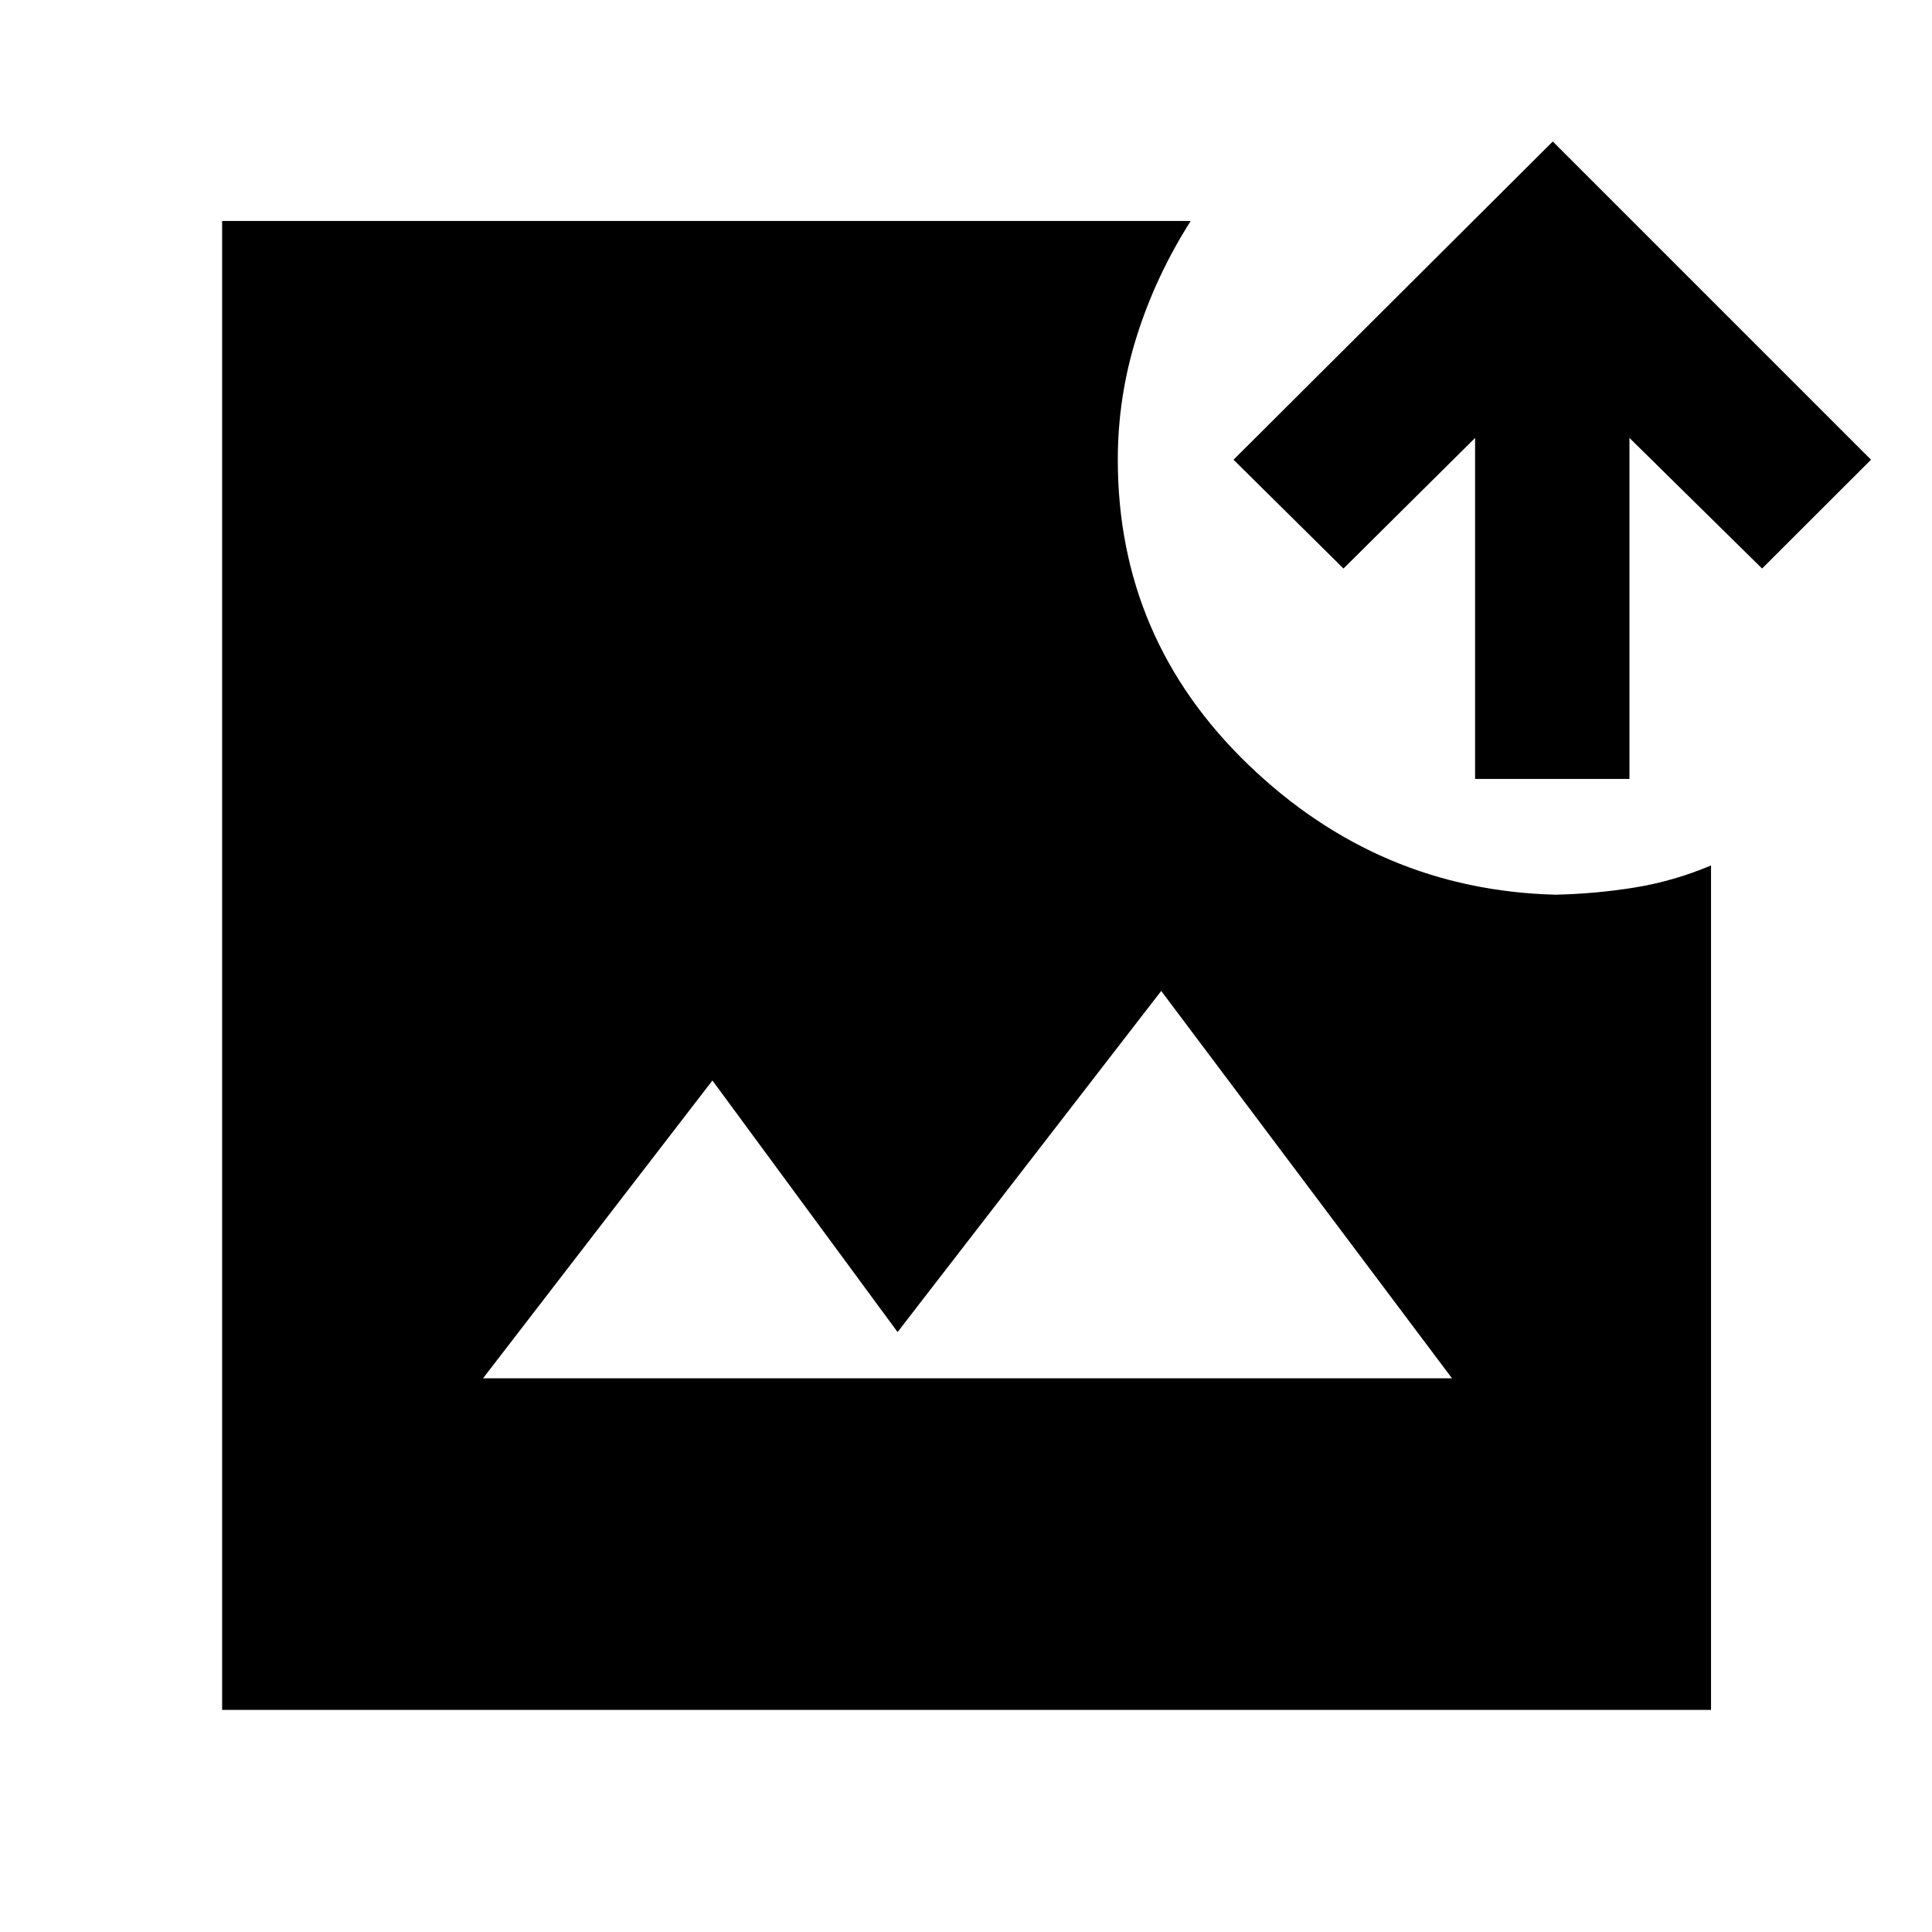 <svg xmlns="http://www.w3.org/2000/svg" height="48" viewBox="0 -960 960 960" width="48"><path d="M110.37-110.37V-850.2h481.28q-17.39 27.4-26.8 57.29-9.42 29.89-9.42 61.34 0 89.03 64.77 151.45 64.76 62.42 152.71 64.69 20.02-.44 39.36-3.57t37.93-10.96v419.59H110.37ZM240-275.11h481.5L577-467.61l-131 169.5-92-125-114 148Zm492.96-297.85v-169.43l-65.39 64.89-54.64-54.07L771.57-889.7 929.7-731.57l-54.13 54.07-65.9-64.89v169.43h-76.71Z"/></svg>
